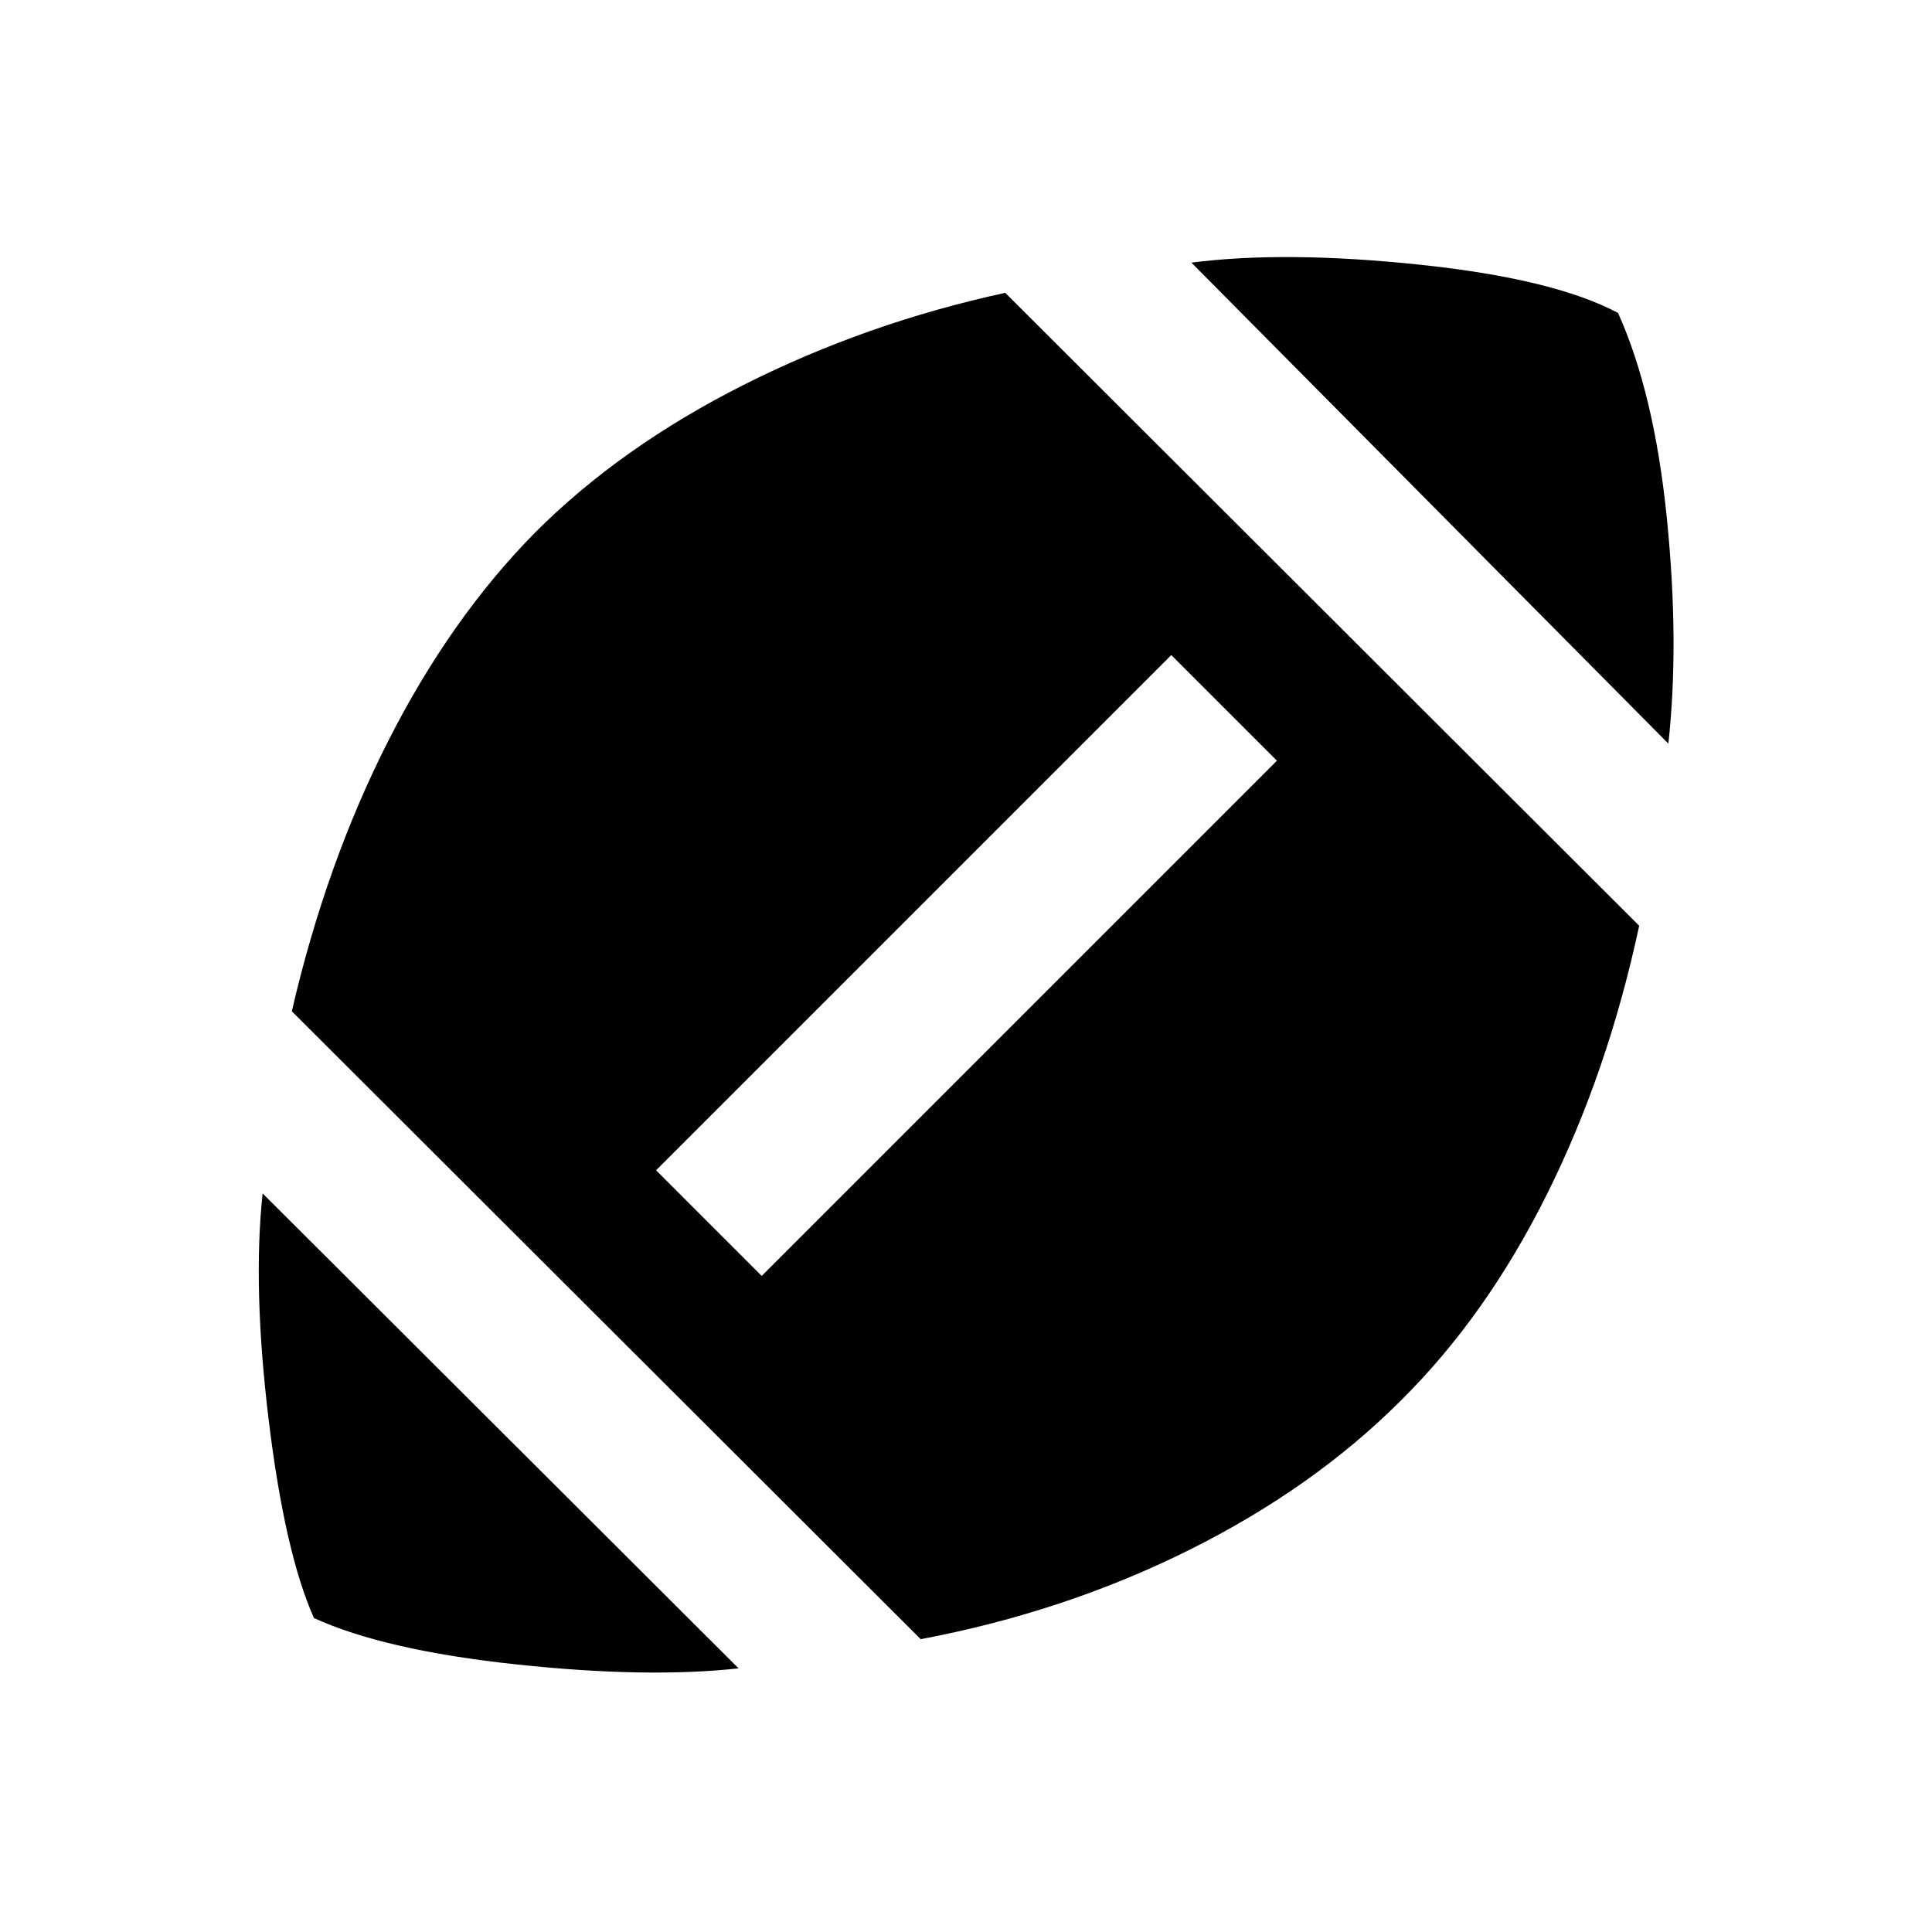 <svg xmlns="http://www.w3.org/2000/svg" height="24" viewBox="0 -960 960 960" width="24"><path d="M367-131q-45.5 5-110.75-2T156-156q-14.5-32.5-22.5-98.5t-3-112.5L367-131Zm90.5-14.5L145-457.5Q162-531 193-592t73-103.5q42.5-42.5 103.5-73.25t130-45.75l315 314.5q-15.5 72.5-45.75 133.25T696-264q-43.5 43.5-105.25 74.25T457.5-145.5Zm-79-180.5 256-256-52.5-52.5-256 256 52.5 52.5ZM829-590.5l-237-239q46.5-6 113.25 1t98.75 24q18 40 24.25 102t.75 112Z"/></svg>